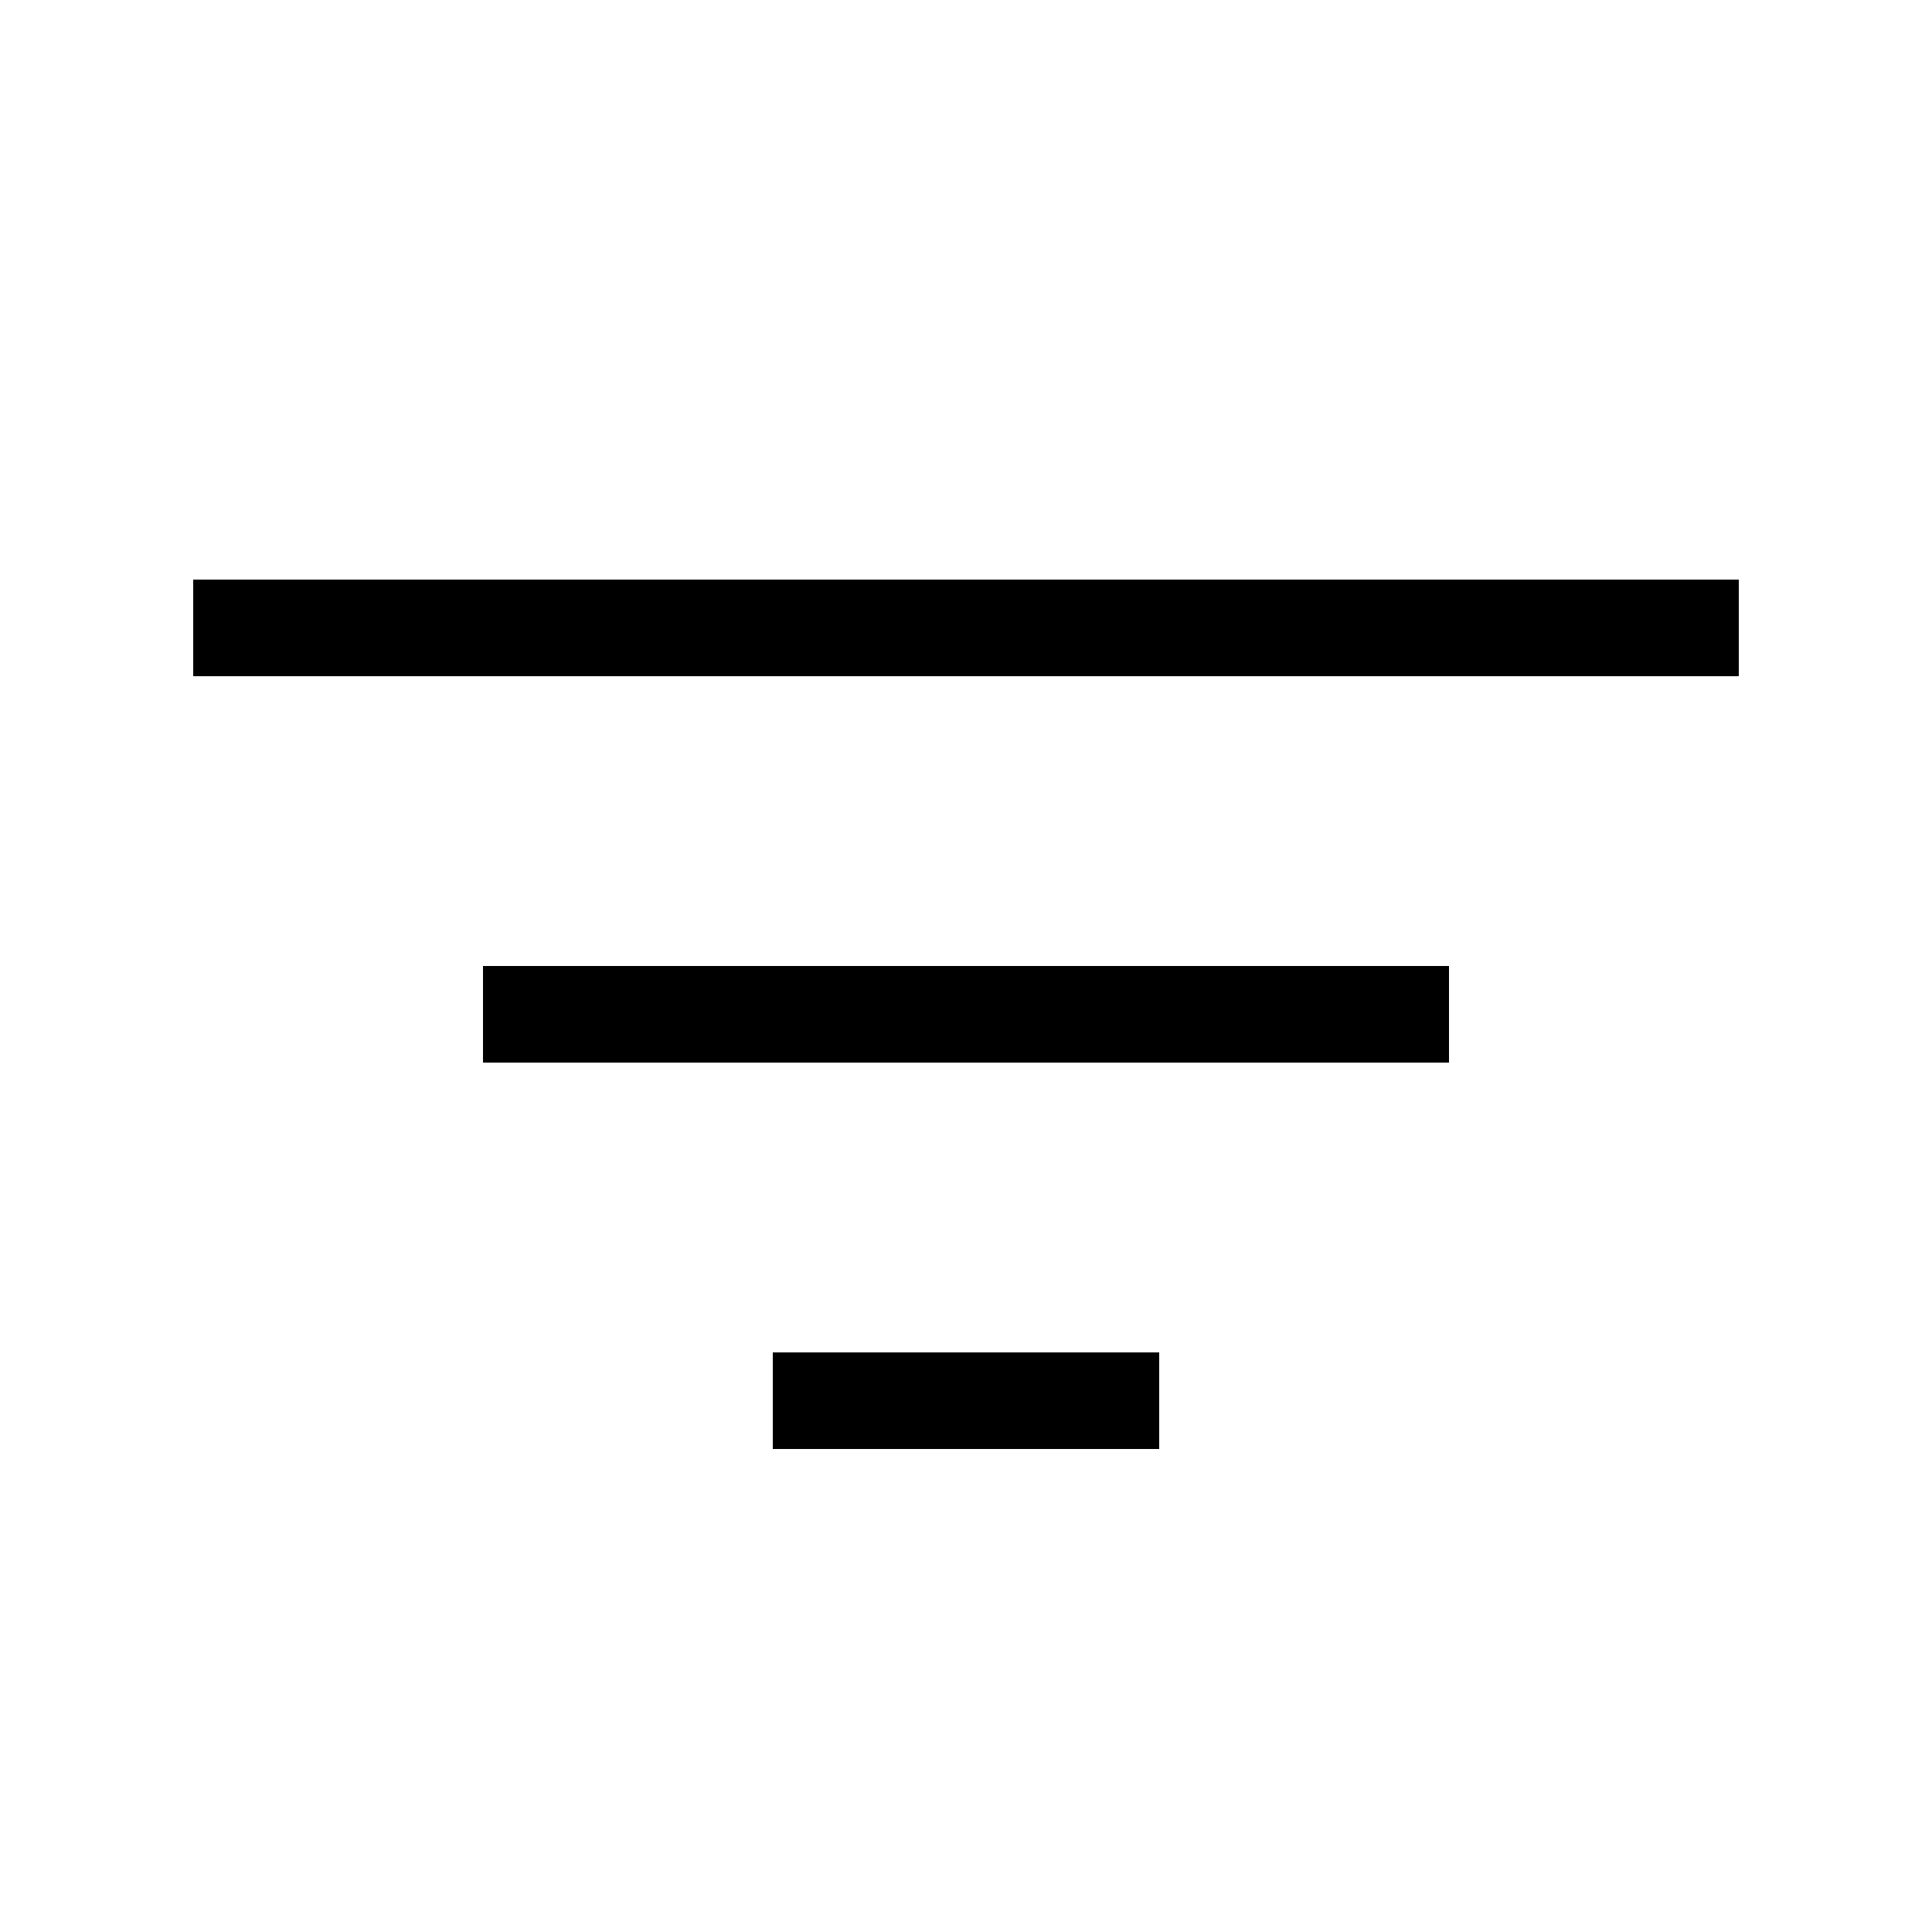 <svg xmlns="http://www.w3.org/2000/svg" width="20" height="20" viewBox="0 0 20 20">
  <g fill="#000000" fill-rule="evenodd" transform="translate(-487 -196)">
    <rect width="16" height="1" x="489" y="202"/>
    <rect width="10" height="1" x="492" y="206"/>
    <rect width="4" height="1" x="495" y="210"/>
  </g>
</svg>
